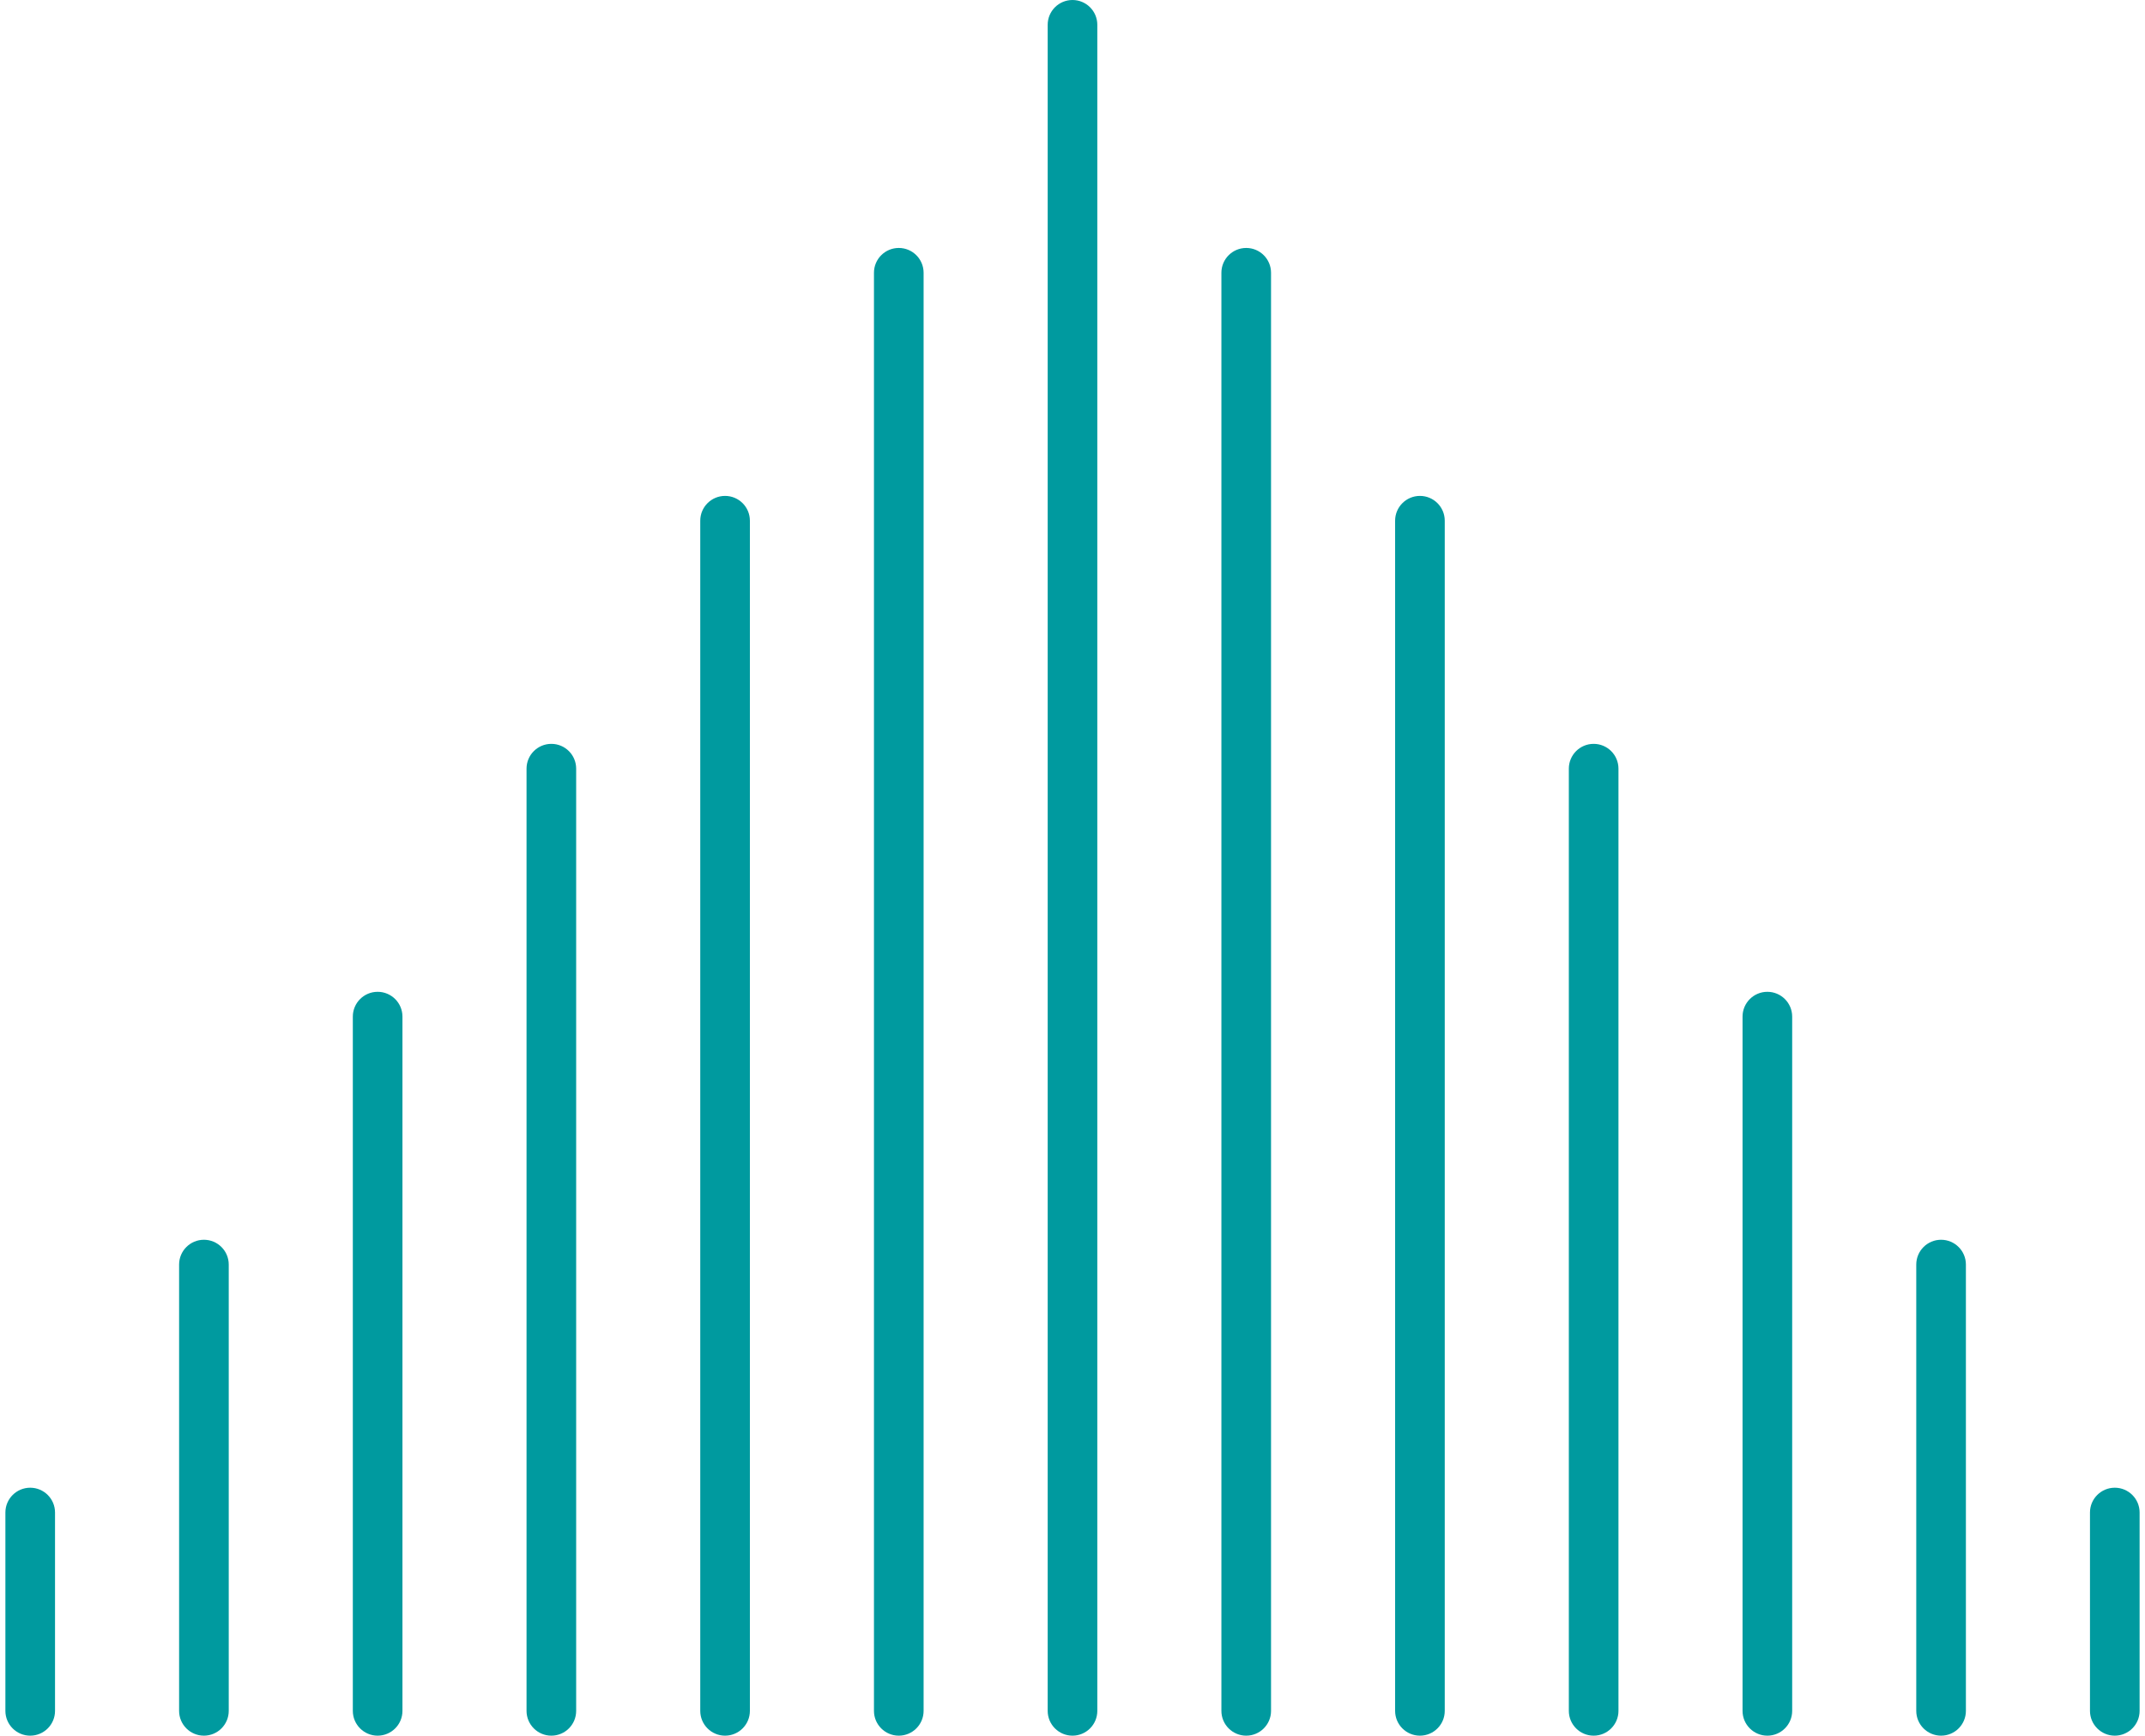 <svg width="199" height="161" viewBox="0 0 199 161" fill="none" xmlns="http://www.w3.org/2000/svg">
<path id="Ornament 83" fillRule="evenodd" clipRule="evenodd" d="M99.5 -1.73097e-05C98.229 -1.70874e-05 97.198 1.03 97.198 2.3L97.198 158.7C97.198 159.97 98.229 161 99.5 161C100.771 161 101.802 159.97 101.802 158.7L101.802 2.3C101.802 1.03 100.771 -1.7532e-05 99.5 -1.73097e-05ZM83.384 23C82.112 23 81.081 24.03 81.081 25.3L81.081 158.7C81.081 159.97 82.112 161 83.384 161C84.655 161 85.686 159.97 85.686 158.7L85.686 25.3C85.686 24.03 84.655 23 83.384 23ZM67.267 46C65.996 46 64.965 47.03 64.965 48.3L64.965 158.7C64.965 159.97 65.996 161 67.267 161C68.539 161 69.57 159.97 69.57 158.7L69.57 48.3C69.57 47.03 68.539 46 67.267 46ZM51.151 69C49.88 69 48.849 70.03 48.849 71.3L48.849 158.7C48.849 159.97 49.88 161 51.151 161C52.423 161 53.453 159.97 53.453 158.7L53.453 71.3C53.453 70.03 52.423 69 51.151 69ZM35.035 92C33.764 92 32.733 93.03 32.733 94.3L32.733 158.7C32.733 159.97 33.764 161 35.035 161C36.306 161 37.337 159.97 37.337 158.7L37.337 94.3C37.337 93.03 36.306 92 35.035 92ZM18.919 115C17.647 115 16.616 116.03 16.616 117.3L16.616 158.7C16.616 159.97 17.647 161 18.919 161C20.19 161 21.221 159.97 21.221 158.7L21.221 117.3C21.221 116.03 20.19 115 18.919 115ZM0.5 140.3C0.5 139.03 1.531 138 2.802 138C4.074 138 5.105 139.03 5.105 140.3L5.105 158.7C5.105 159.97 4.074 161 2.802 161C1.531 161 0.5 159.97 0.5 158.7L0.5 140.3ZM198.5 140.3C198.5 139.03 197.469 138 196.198 138C194.926 138 193.895 139.03 193.895 140.3L193.895 158.7C193.895 159.97 194.926 161 196.198 161C197.469 161 198.5 159.97 198.5 158.7L198.5 140.3ZM182.384 117.3C182.384 116.03 181.353 115 180.081 115C178.81 115 177.779 116.03 177.779 117.3L177.779 158.7C177.779 159.97 178.81 161 180.081 161C181.353 161 182.384 159.97 182.384 158.7L182.384 117.3ZM166.267 94.3C166.267 93.03 165.237 92 163.965 92C162.694 92 161.663 93.03 161.663 94.3L161.663 158.7C161.663 159.97 162.694 161 163.965 161C165.237 161 166.267 159.97 166.267 158.7L166.267 94.3ZM150.151 71.3C150.151 70.03 149.12 69 147.849 69C146.577 69 145.547 70.03 145.547 71.3L145.547 158.7C145.547 159.97 146.577 161 147.849 161C149.12 161 150.151 159.97 150.151 158.7L150.151 71.3ZM134.035 48.3C134.035 47.03 133.004 46 131.733 46C130.461 46 129.43 47.03 129.43 48.3L129.43 158.7C129.43 159.97 130.461 161 131.733 161C133.004 161 134.035 159.97 134.035 158.7L134.035 48.3ZM117.919 25.3C117.919 24.03 116.888 23 115.616 23C114.345 23 113.314 24.03 113.314 25.3L113.314 158.7C113.314 159.97 114.345 161 115.616 161C116.888 161 117.919 159.97 117.919 158.7L117.919 25.3Z" fill="#009A9F"/>
</svg>
